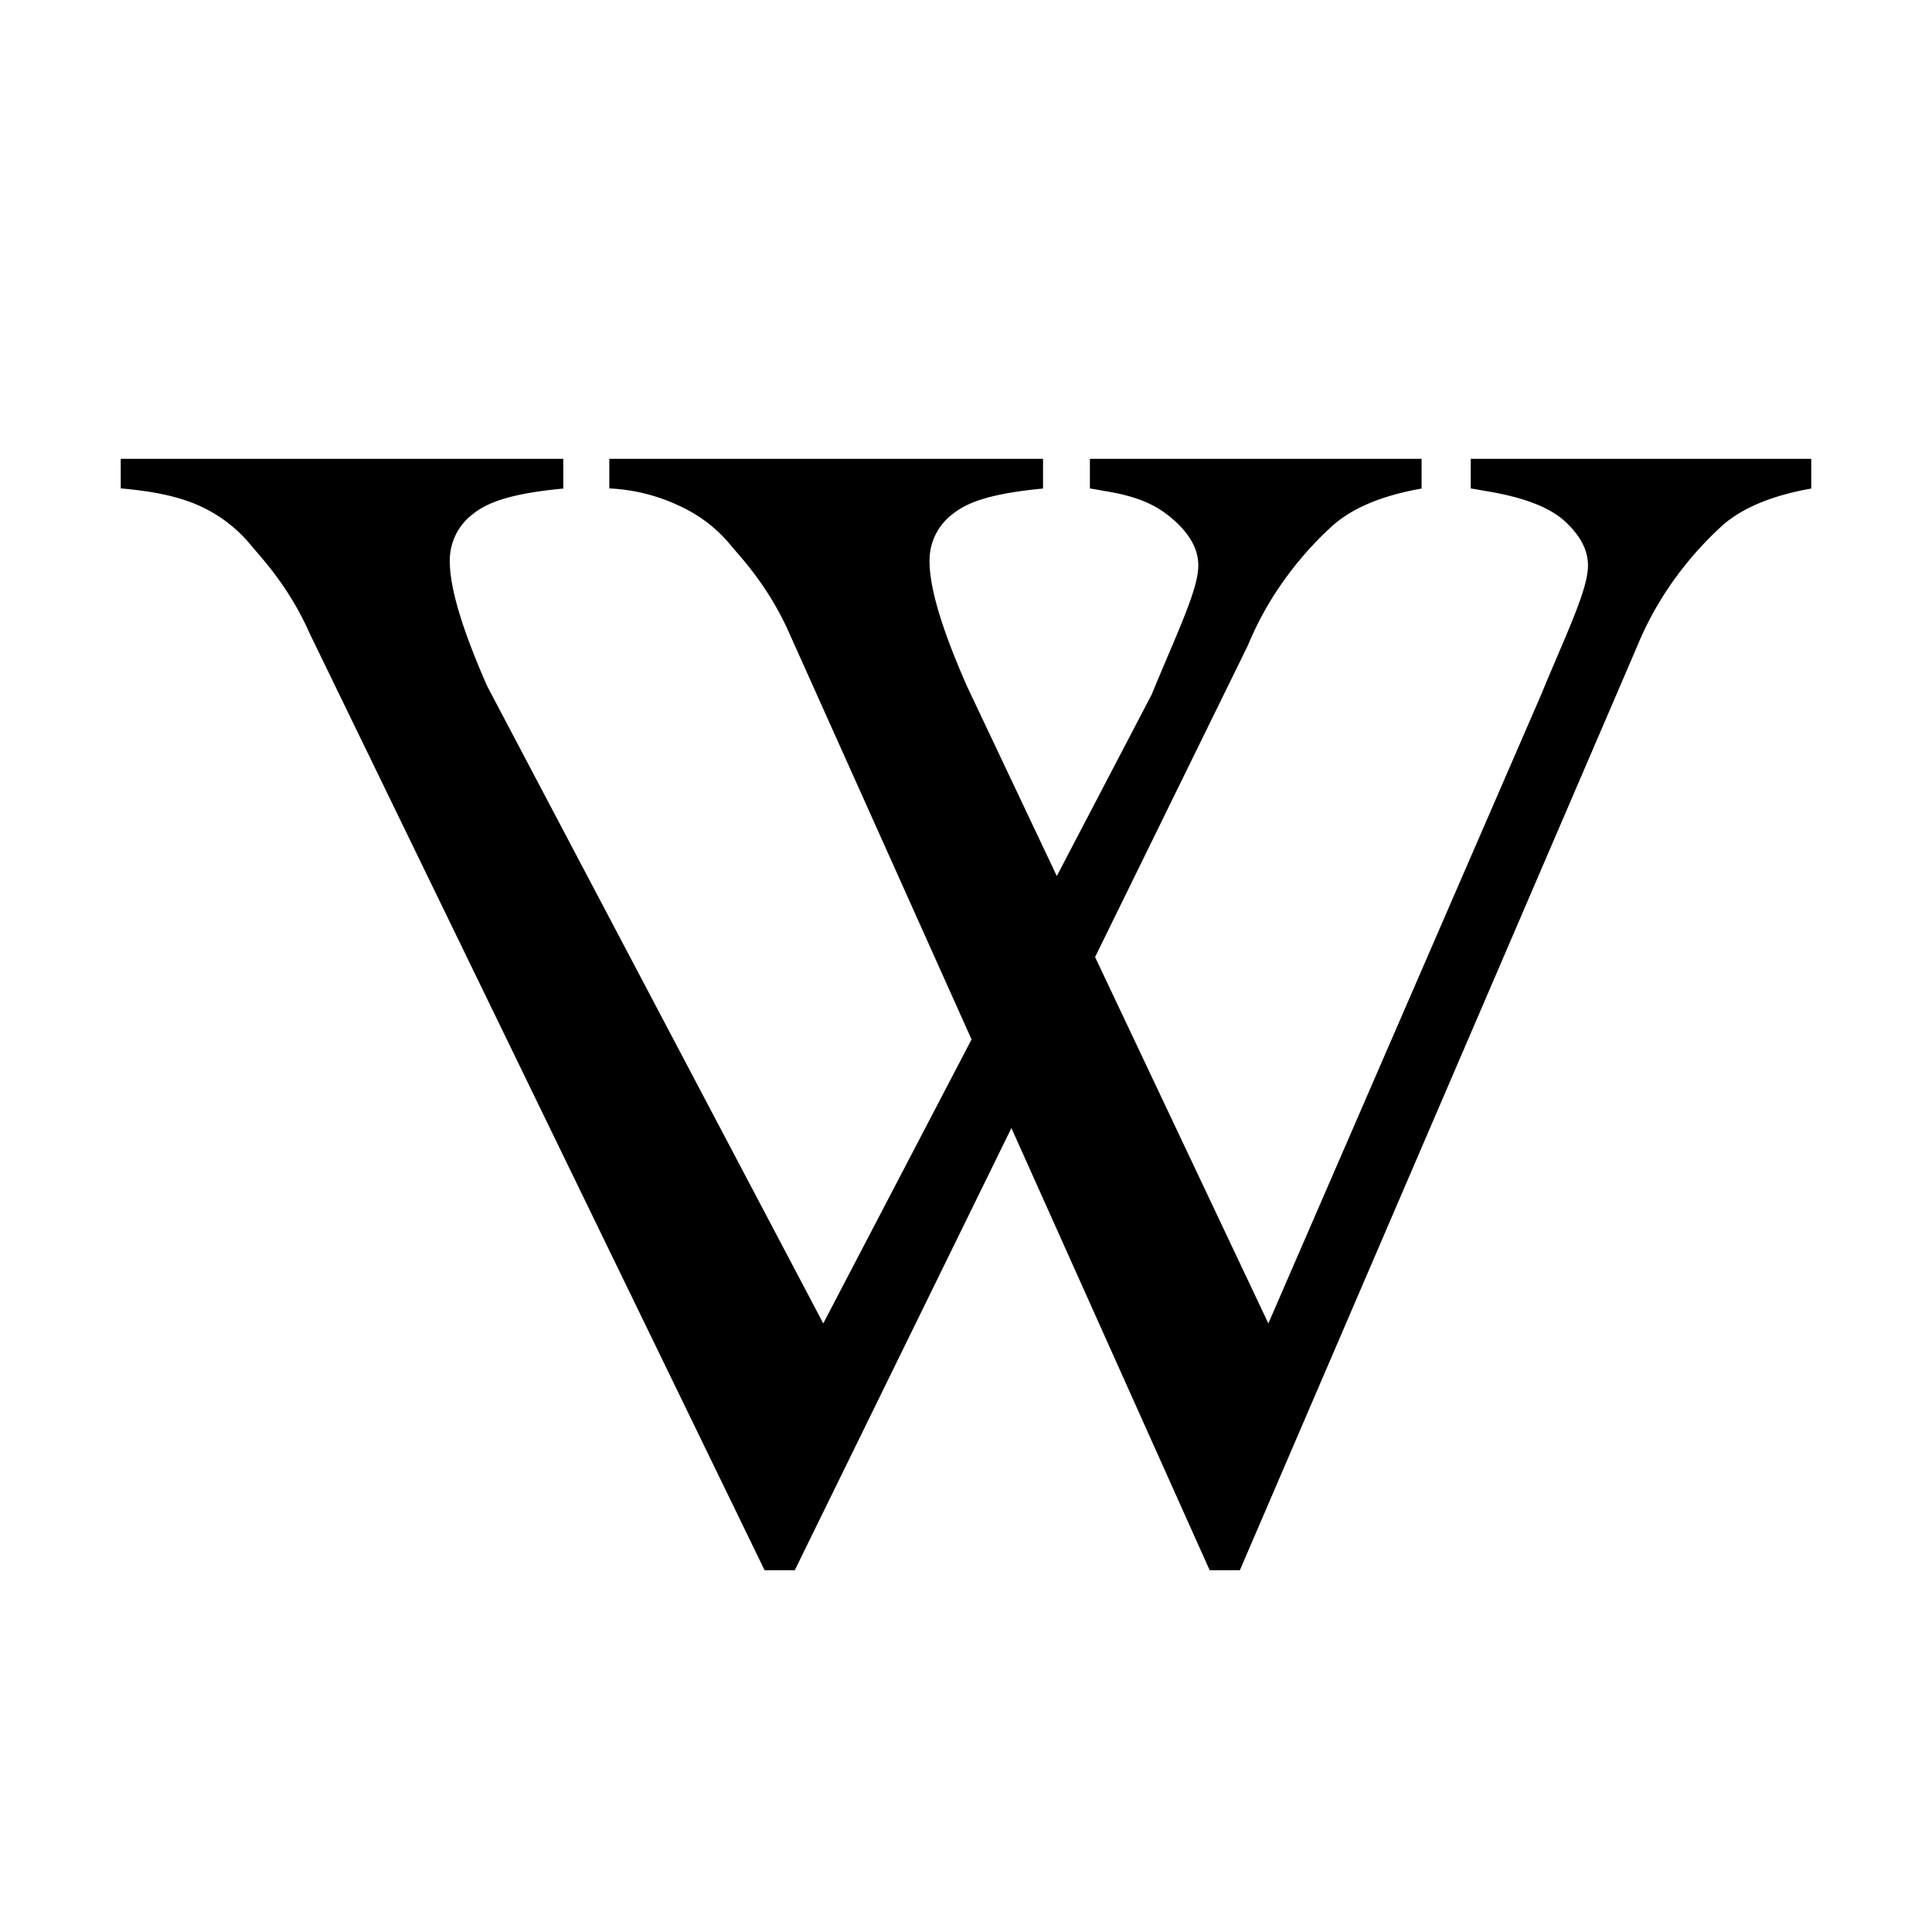 <svg xmlns="http://www.w3.org/2000/svg" width="16" height="16" viewBox="0 0 16 16"><path d="M4.665 3.8v.246c-.423.04-.624.11-.75.212a.481.481 0 0 0-.19.391c0 .222.104.567.311 1.036l2.782 5.275 1.228-2.352-1.508-3.361c-.175-.398-.413-.642-.485-.73a1.18 1.18 0 0 0-.415-.322 1.514 1.514 0 0 0-.592-.15V3.8h3.592v.246c-.423.04-.624.11-.75.212a.481.481 0 0 0-.19.391c0 .222.104.567.311 1.036l.743 1.57.786-1.504.04-.097c.193-.461.346-.785.346-.971 0-.129-.065-.251-.195-.369-.13-.117-.278-.2-.589-.249l-.054-.01a8.388 8.388 0 0 0-.06-.01V3.8h2.747v.246c-.324.057-.569.159-.735.305-.239.217-.52.548-.704.995l-1.265 2.58 1.435 3.034 2.26-5.209.04-.097c.194-.461.347-.785.347-.971 0-.129-.065-.251-.195-.369-.13-.117-.351-.2-.662-.249l-.054-.01a8.39 8.39 0 0 0-.06-.01V3.8H15v.246c-.324.057-.569.159-.735.305-.239.217-.52.548-.704.995l-3.293 7.658h-.25L8.376 9.342l-1.794 3.662h-.25L2.565 5.247c-.175-.398-.414-.642-.485-.73a1.18 1.18 0 0 0-.415-.322c-.165-.078-.386-.127-.665-.15V3.8h3.665Z"/></svg>
